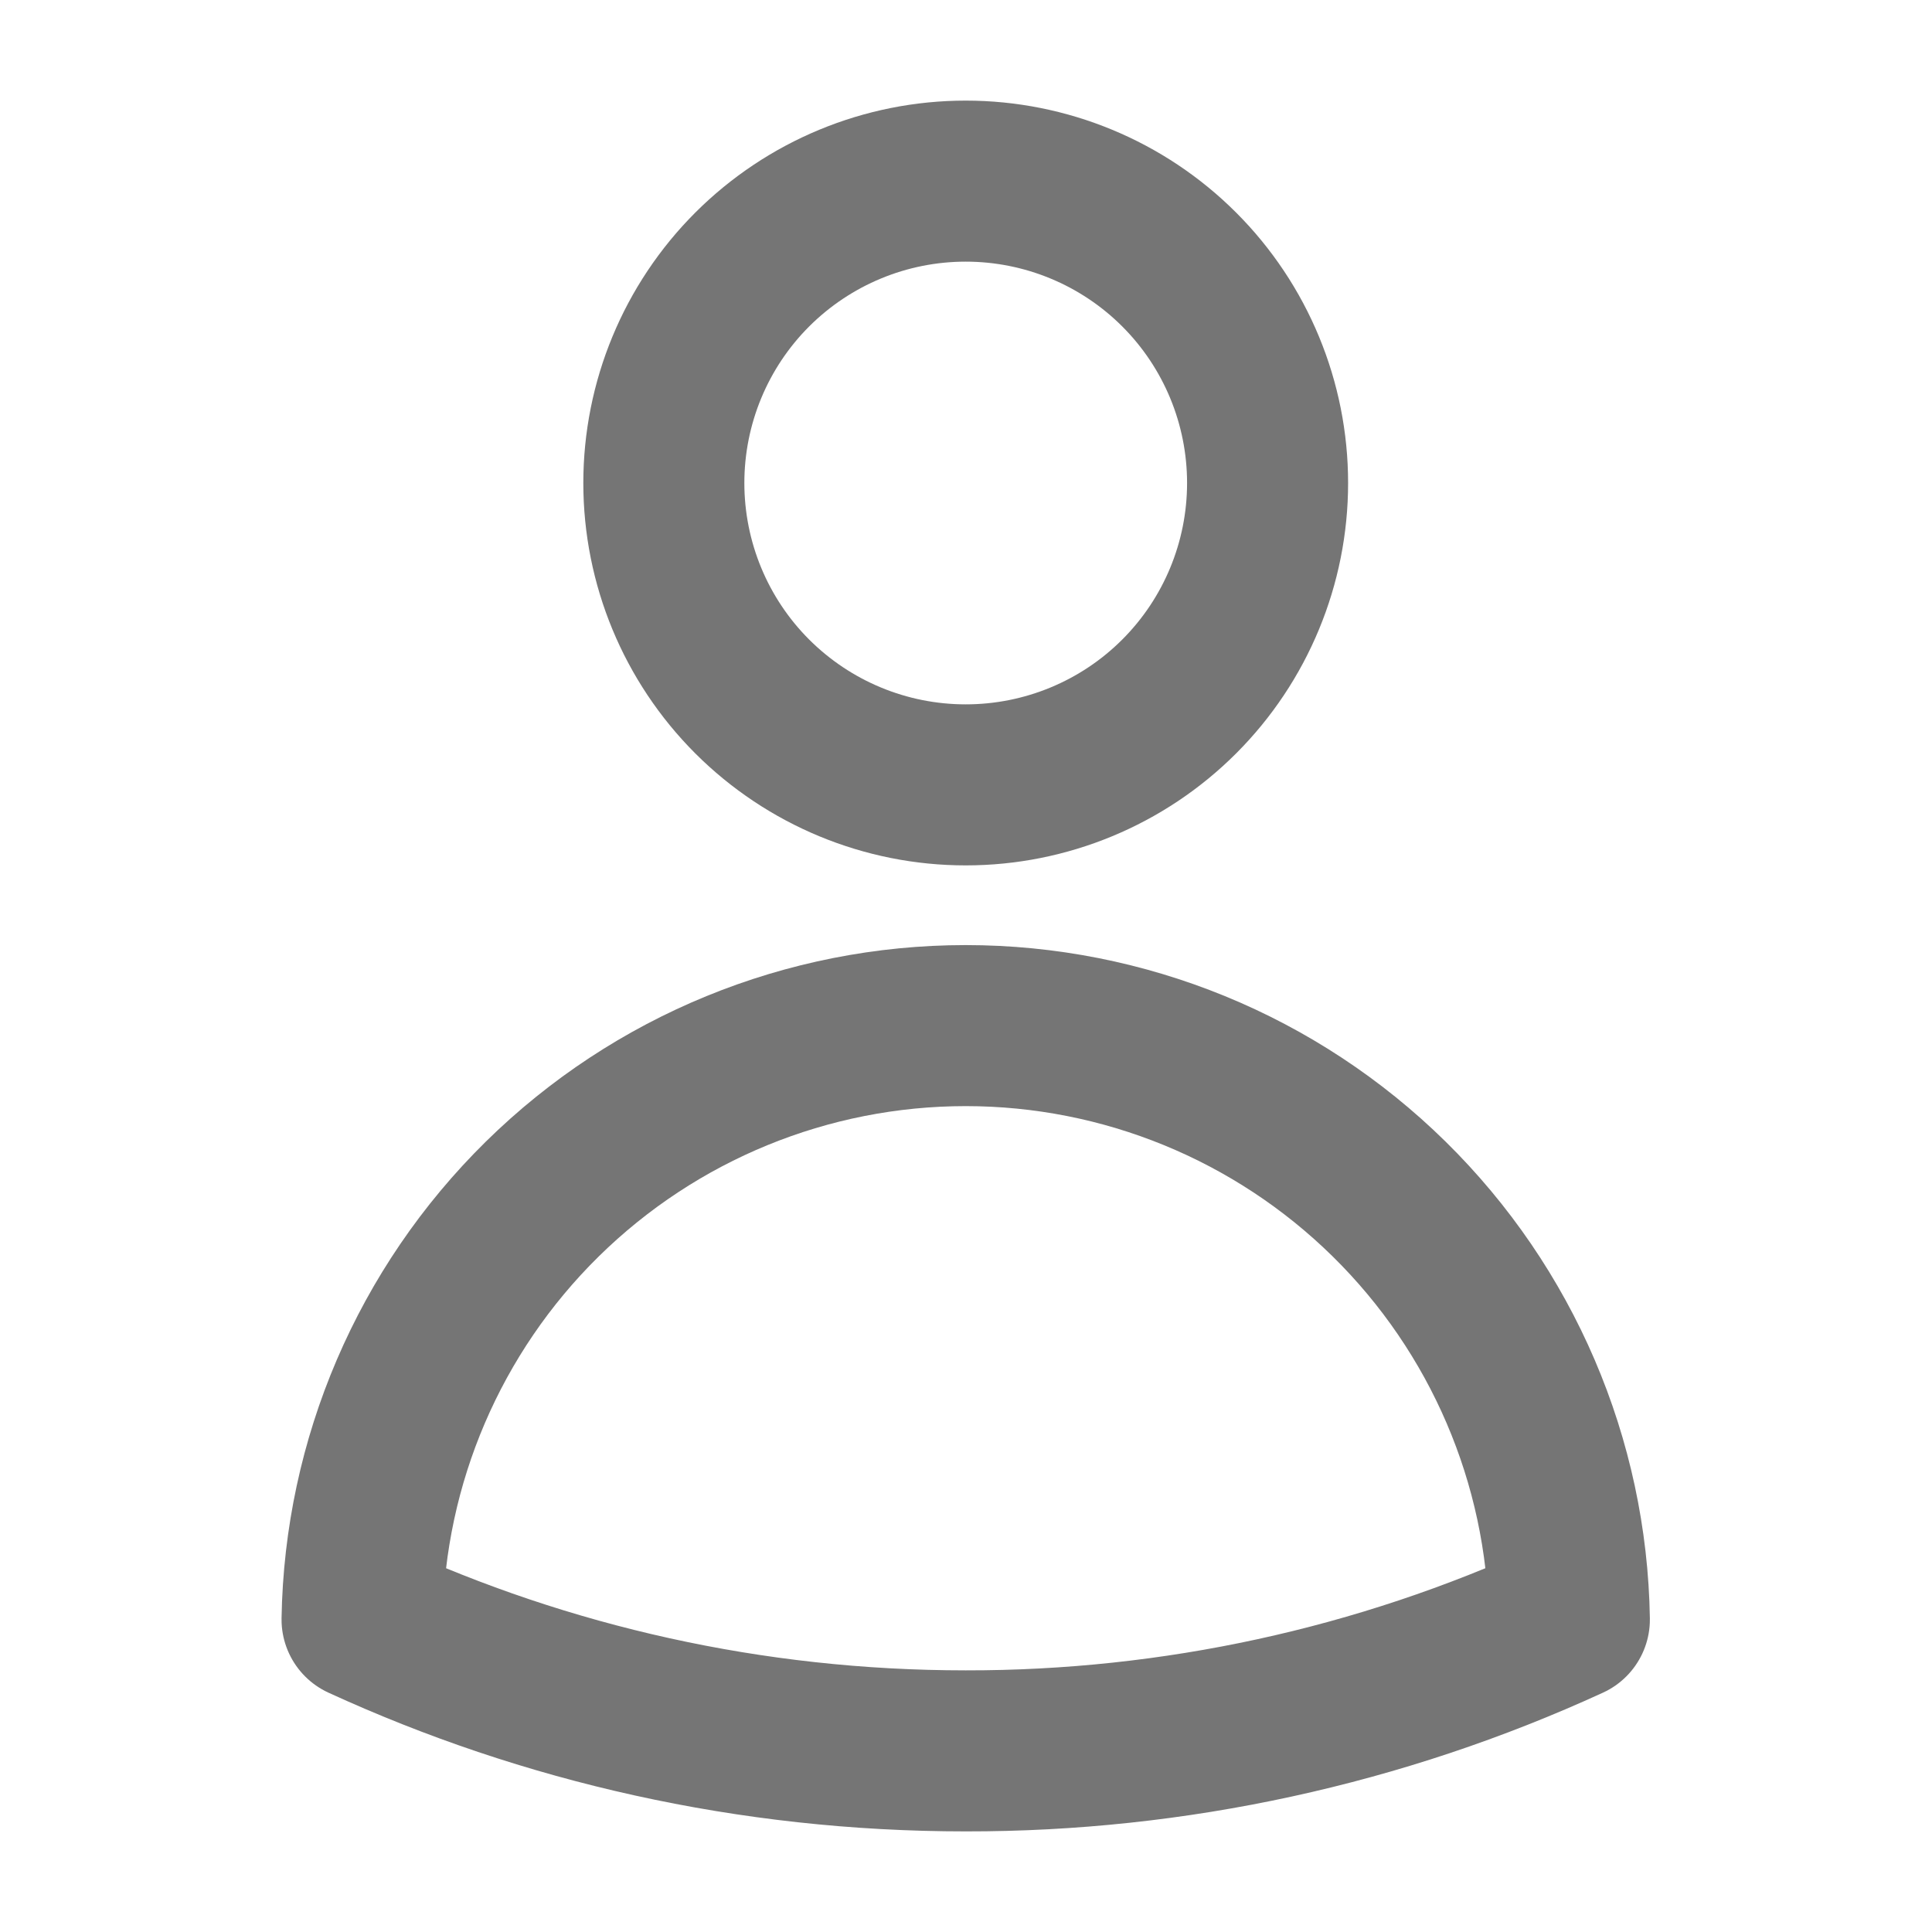 <svg width="20" height="20" viewBox="0 0 20 20" fill="none" xmlns="http://www.w3.org/2000/svg">
<path d="M13.122 5C13.122 5.829 12.793 6.624 12.207 7.21C11.621 7.796 10.826 8.125 9.997 8.125C9.168 8.125 8.374 7.796 7.787 7.21C7.201 6.624 6.872 5.829 6.872 5C6.872 4.171 7.201 3.376 7.787 2.79C8.374 2.204 9.168 1.875 9.997 1.875C10.826 1.875 11.621 2.204 12.207 2.79C12.793 3.376 13.122 4.171 13.122 5ZM3.748 16.765C3.775 15.125 4.445 13.562 5.614 12.412C6.783 11.262 8.357 10.617 9.997 10.617C11.637 10.617 13.211 11.262 14.38 12.412C15.549 13.562 16.22 15.125 16.246 16.765C14.286 17.664 12.154 18.128 9.997 18.125C7.767 18.125 5.651 17.638 3.748 16.765Z" stroke="#757575" stroke-width="1.667" stroke-linecap="round" stroke-linejoin="round"/>
</svg>
